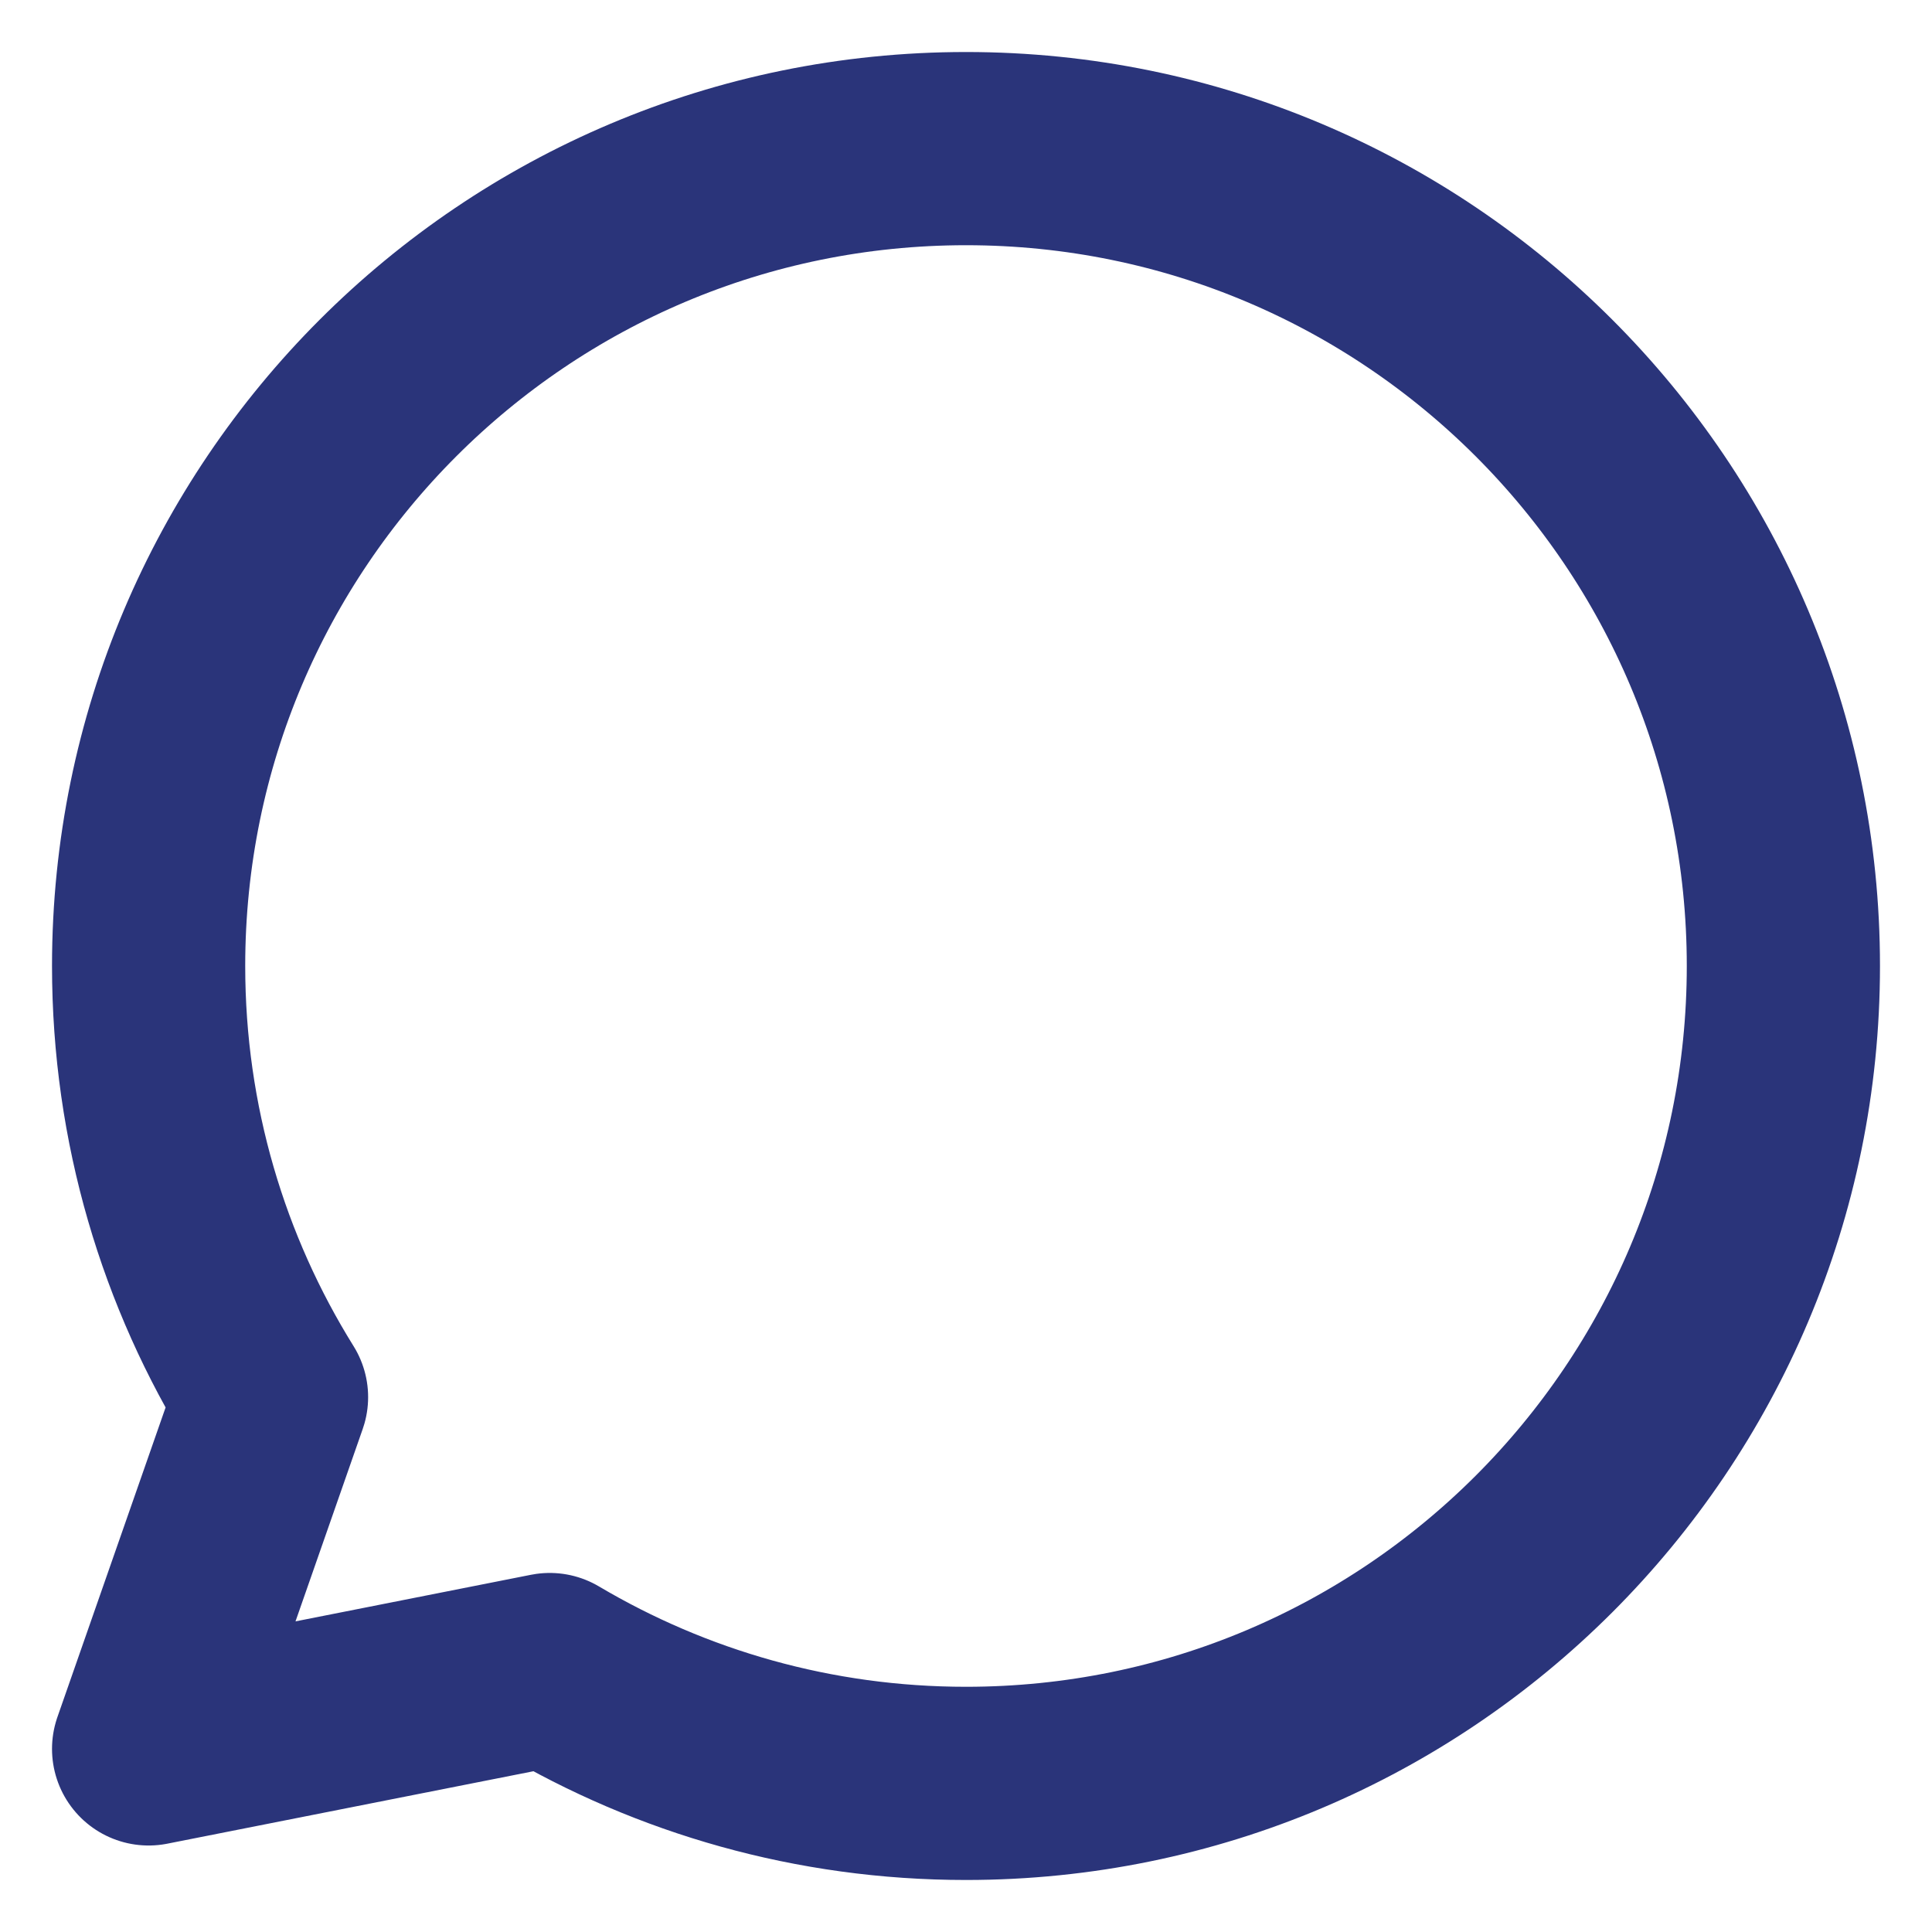 <svg width="13" height="13" viewBox="0 0 13 13" fill="none" xmlns="http://www.w3.org/2000/svg">
<path d="M6.5 1C3.462 1 1 3.462 1 6.5C1 7.565 1.303 8.559 1.827 9.401L1 11.768L3.699 11.234C4.52 11.72 5.477 12 6.5 12C9.538 12 12 9.538 12 6.5C12 3.462 9.538 1 6.5 1Z" stroke="#2A347A" stroke-width="1.3" stroke-miterlimit="10" stroke-linecap="round" stroke-linejoin="round"/>
</svg>
